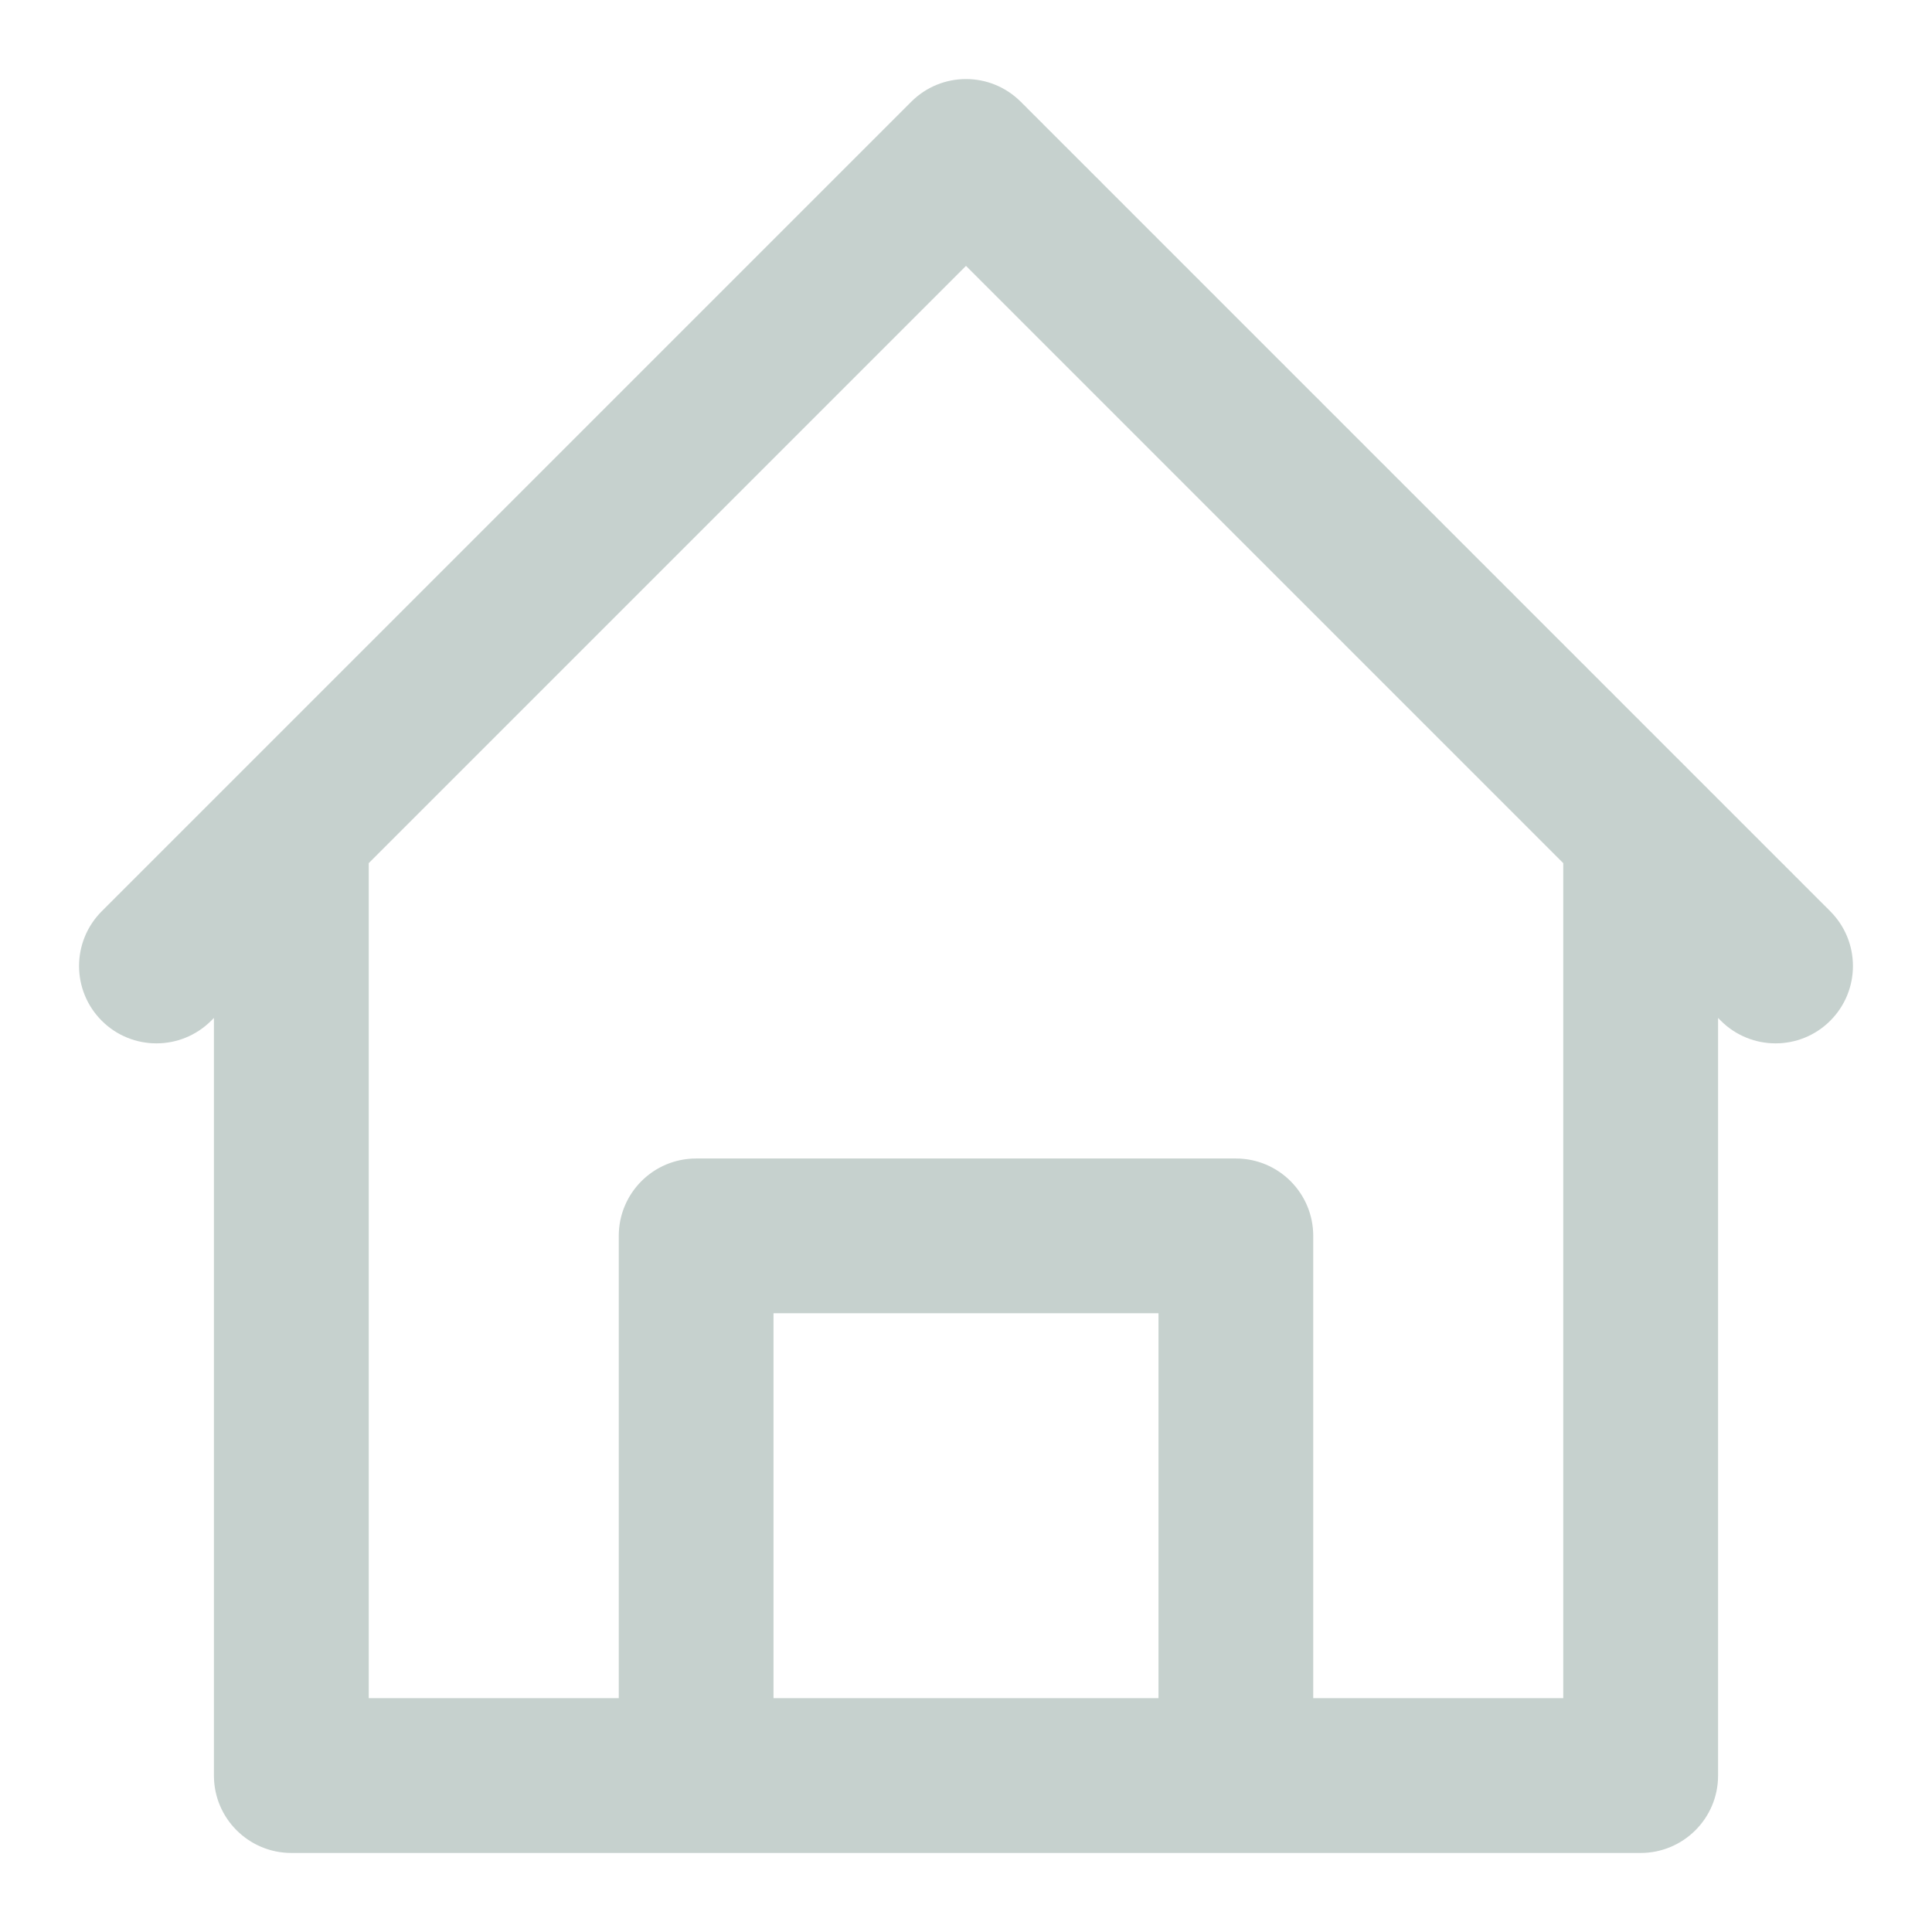  <svg
    width="22"
    height="22"
    viewBox="0 0 22 22"
    fill="none"
    xmlns="http://www.w3.org/2000/svg"
  >
    <path
      d="M2.369 11.588L2.486 11.47V20.219C2.486 20.678 2.859 21.05 3.318 21.05H18.682C19.141 21.05 19.514 20.678 19.514 20.219V11.47L19.631 11.588L19.631 11.588C19.956 11.912 20.482 11.912 20.806 11.588C21.131 11.263 21.131 10.737 20.806 10.412L20.803 10.409L20.8 10.406L20.797 10.402L20.793 10.399L20.789 10.395L20.785 10.391L20.781 10.386L20.776 10.382L20.772 10.377L20.767 10.373L20.762 10.368L20.757 10.363L20.752 10.357L20.746 10.352L20.741 10.347L20.735 10.341L20.729 10.335L20.723 10.329L20.717 10.322L20.71 10.316L20.704 10.31L20.697 10.303L20.69 10.296L20.683 10.289L20.676 10.282L20.668 10.274L20.661 10.267L20.653 10.259L20.645 10.251L20.637 10.243L20.629 10.235L20.621 10.227L20.612 10.218L20.604 10.209L20.595 10.201L20.586 10.192L20.577 10.183L20.567 10.173L20.558 10.164L20.549 10.154L20.539 10.145L20.529 10.135L20.519 10.125L20.509 10.115L20.498 10.104L20.488 10.094L20.477 10.083L20.467 10.072L20.456 10.062L20.445 10.051L20.434 10.039L20.422 10.028L20.411 10.017L20.399 10.005L20.387 9.993L20.376 9.981L20.364 9.969L20.351 9.957L20.339 9.945L20.327 9.932L20.314 9.92L20.301 9.907L20.289 9.894L20.276 9.881L20.262 9.868L20.249 9.855L20.236 9.842L20.222 9.828L20.209 9.815L20.195 9.801L20.181 9.787L20.167 9.773L20.153 9.759L20.139 9.744L20.124 9.73L20.11 9.716L20.095 9.701L20.08 9.686L20.065 9.671L20.05 9.656L20.035 9.641L20.02 9.626L20.005 9.61L19.989 9.595L19.974 9.579L19.958 9.564L19.942 9.548L19.926 9.532L19.91 9.516L19.894 9.499L19.877 9.483L19.861 9.467L19.844 9.45L19.828 9.433L19.811 9.417L19.794 9.4L19.777 9.383L19.76 9.366L19.743 9.348L19.725 9.331L19.708 9.314L19.69 9.296L19.673 9.278L19.655 9.261L19.637 9.243L19.619 9.225L19.601 9.207L19.583 9.189L19.565 9.17L19.546 9.152L19.528 9.134L19.509 9.115L19.491 9.096L19.472 9.078L19.453 9.059L19.434 9.04L19.415 9.021L19.396 9.001L19.376 8.982L19.357 8.963L19.338 8.943L19.318 8.924L19.298 8.904L19.279 8.885L19.259 8.865L19.239 8.845L19.219 8.825L19.199 8.805L19.179 8.785L19.159 8.764L19.138 8.744L19.118 8.723L19.097 8.703L19.077 8.682L19.056 8.662L19.035 8.641L19.014 8.62L18.993 8.599L18.972 8.578L18.951 8.557L18.93 8.536L18.909 8.515L18.887 8.493L18.866 8.472L18.845 8.45L18.823 8.429L18.801 8.407L18.78 8.385L18.758 8.364L18.736 8.342L18.714 8.32L18.692 8.298L18.67 8.276L18.648 8.254L18.626 8.231L18.603 8.209L18.581 8.187L18.558 8.164L18.536 8.142L18.513 8.119L18.491 8.097L18.468 8.074L18.445 8.051L18.422 8.028L18.4 8.005L18.377 7.983L18.354 7.96L18.331 7.936L18.308 7.913L18.284 7.89L18.261 7.867L18.238 7.844L18.214 7.82L18.191 7.797L18.168 7.773L18.144 7.75L18.12 7.726L18.097 7.703L18.073 7.679L18.049 7.655L18.026 7.631L18.002 7.607L17.978 7.584L17.954 7.56L17.93 7.536L17.906 7.512L17.882 7.487L17.858 7.463L17.833 7.439L17.809 7.415L17.785 7.391L17.761 7.366L17.736 7.342L17.712 7.318L17.687 7.293L17.663 7.269L17.638 7.244L17.614 7.22L17.589 7.195L17.564 7.17L17.54 7.146L17.515 7.121L17.49 7.096L17.465 7.071L17.441 7.047L17.416 7.022L17.391 6.997L17.366 6.972L17.341 6.947L17.316 6.922L17.291 6.897L17.266 6.872L17.241 6.847L17.216 6.822L17.191 6.796L17.166 6.771L17.14 6.746L17.115 6.721L17.09 6.696L17.065 6.67L17.039 6.645L17.014 6.62L16.989 6.594L16.963 6.569L16.938 6.544L16.913 6.518L16.887 6.493L16.862 6.467L16.836 6.442L16.811 6.417L16.785 6.391L16.76 6.366L16.734 6.34L16.709 6.314L16.683 6.289L16.658 6.263L16.632 6.238L16.606 6.212L16.581 6.187L16.555 6.161L16.53 6.135L16.504 6.11L16.478 6.084L16.453 6.058L16.427 6.033L16.401 6.007L16.376 5.981L16.35 5.956L16.324 5.93L16.299 5.904L16.273 5.879L16.247 5.853L16.222 5.827L16.196 5.802L16.17 5.776L16.145 5.75L16.119 5.725L16.093 5.699L16.068 5.673L16.042 5.648L16.016 5.622L15.991 5.596L15.965 5.571L15.939 5.545L15.914 5.519L15.888 5.494L15.862 5.468L15.837 5.443L15.811 5.417L15.786 5.391L15.76 5.366L15.735 5.34L15.709 5.315L15.683 5.289L15.658 5.264L15.632 5.238L15.607 5.213L15.581 5.187L15.556 5.162L15.53 5.136L15.505 5.111L15.48 5.085L15.454 5.06L15.429 5.035L15.403 5.009L15.378 4.984L15.353 4.959L15.328 4.933L15.302 4.908L15.277 4.883L15.252 4.858L15.227 4.833L15.202 4.807L15.177 4.782L15.151 4.757L15.126 4.732L15.101 4.707L15.076 4.682L15.051 4.657L15.026 4.632L15.002 4.607L14.977 4.582L14.952 4.558L14.927 4.533L14.902 4.508L14.877 4.483L14.853 4.459L14.828 4.434L14.803 4.409L14.779 4.385L14.754 4.36L14.73 4.336L14.705 4.311L14.681 4.287L14.656 4.262L14.632 4.238L14.608 4.214L14.584 4.189L14.559 4.165L14.535 4.141L14.511 4.117L14.487 4.093L14.463 4.069L14.439 4.045L14.415 4.021L14.391 3.997L14.367 3.973L14.344 3.95L14.32 3.926L14.296 3.902L14.273 3.879L14.249 3.855L14.226 3.831L14.202 3.808L14.179 3.785L14.155 3.761L14.132 3.738L14.109 3.715L14.086 3.692L14.063 3.669L14.04 3.646L14.017 3.623L13.994 3.6L13.971 3.577L13.948 3.554L13.925 3.531L13.903 3.509L13.88 3.486L13.858 3.464L13.835 3.441L13.813 3.419L13.791 3.396L13.768 3.374L13.746 3.352L13.724 3.33L13.702 3.308L13.68 3.286L13.658 3.264L13.636 3.242L13.615 3.22L13.593 3.199L13.571 3.177L13.55 3.156L13.528 3.134L13.507 3.113L13.486 3.091L13.464 3.07L13.443 3.049L13.422 3.028L13.401 3.007L13.38 2.986L13.36 2.965L13.339 2.945L13.318 2.924L13.298 2.903L13.277 2.883L13.257 2.863L13.236 2.842L13.216 2.822L13.196 2.802L13.176 2.782L13.156 2.762L13.136 2.742L13.117 2.722L13.097 2.703L13.077 2.683L13.058 2.664L13.038 2.644L13.019 2.625L13 2.606L12.981 2.587L12.962 2.568L12.943 2.549L12.924 2.53L12.905 2.511L12.887 2.493L12.868 2.474L12.85 2.456L12.832 2.437L12.813 2.419L12.795 2.401L12.777 2.383L12.759 2.365L12.742 2.347L12.724 2.33L12.706 2.312L12.689 2.294L12.671 2.277L12.654 2.26L12.637 2.243L12.62 2.226L12.603 2.209L12.586 2.192L12.569 2.175L12.553 2.159L12.536 2.142L12.52 2.126L12.504 2.109L12.488 2.093L12.472 2.077L12.456 2.061L12.44 2.046L12.424 2.03L12.409 2.014L12.393 1.999L12.378 1.984L12.363 1.968L12.348 1.953L12.333 1.938L12.318 1.924L12.303 1.909L12.289 1.894L12.274 1.88L12.26 1.865L12.245 1.851L12.231 1.837L12.217 1.823L12.204 1.809L12.19 1.796L12.176 1.782L12.163 1.769L12.15 1.755L12.136 1.742L12.123 1.729L12.111 1.716L12.098 1.704L12.085 1.691L12.073 1.679L12.06 1.666L12.048 1.654L12.036 1.642L12.024 1.63L12.012 1.618L12.001 1.606L11.989 1.595L11.978 1.584L11.966 1.572L11.955 1.561L11.944 1.55L11.934 1.539L11.923 1.529L11.912 1.518L11.902 1.508L11.892 1.498L11.882 1.488L11.872 1.478L11.862 1.468L11.852 1.458L11.843 1.449L11.834 1.439L11.825 1.43L11.815 1.421L11.807 1.412L11.798 1.404L11.789 1.395L11.781 1.387L11.773 1.378L11.764 1.37L11.757 1.362L11.749 1.355L11.741 1.347L11.734 1.34L11.726 1.332L11.719 1.325L11.712 1.318L11.706 1.311L11.699 1.305L11.692 1.298L11.686 1.292L11.68 1.286L11.674 1.28L11.668 1.274L11.662 1.268L11.657 1.263L11.652 1.257L11.646 1.252L11.642 1.247L11.637 1.243L11.632 1.238L11.628 1.233L11.623 1.229L11.619 1.225L11.615 1.221L11.611 1.217L11.608 1.214L11.604 1.21L11.601 1.207L11.598 1.204L11.595 1.201L11.593 1.198L11.59 1.196L11.588 1.194C11.588 1.194 11.588 1.194 11.588 1.194C11.263 0.869 10.737 0.869 10.412 1.194C10.412 1.194 10.412 1.194 10.412 1.194L9.651 1.955C7.504 4.101 1.625 9.98 1.194 10.412C0.869 10.737 0.869 11.263 1.194 11.588C1.518 11.912 2.044 11.912 2.369 11.588ZM13.242 19.387H8.758V14.904H13.242V19.387ZM17.851 19.387H14.904V14.073C14.904 13.614 14.532 13.242 14.073 13.242H7.927C7.468 13.242 7.096 13.614 7.096 14.073V19.387H4.149V9.808L11 2.957L17.851 9.808V19.387Z"
      fill="#C6D1CE"
      stroke="#C6D1CE"
      stroke-width="0.1"
    />
  </svg>